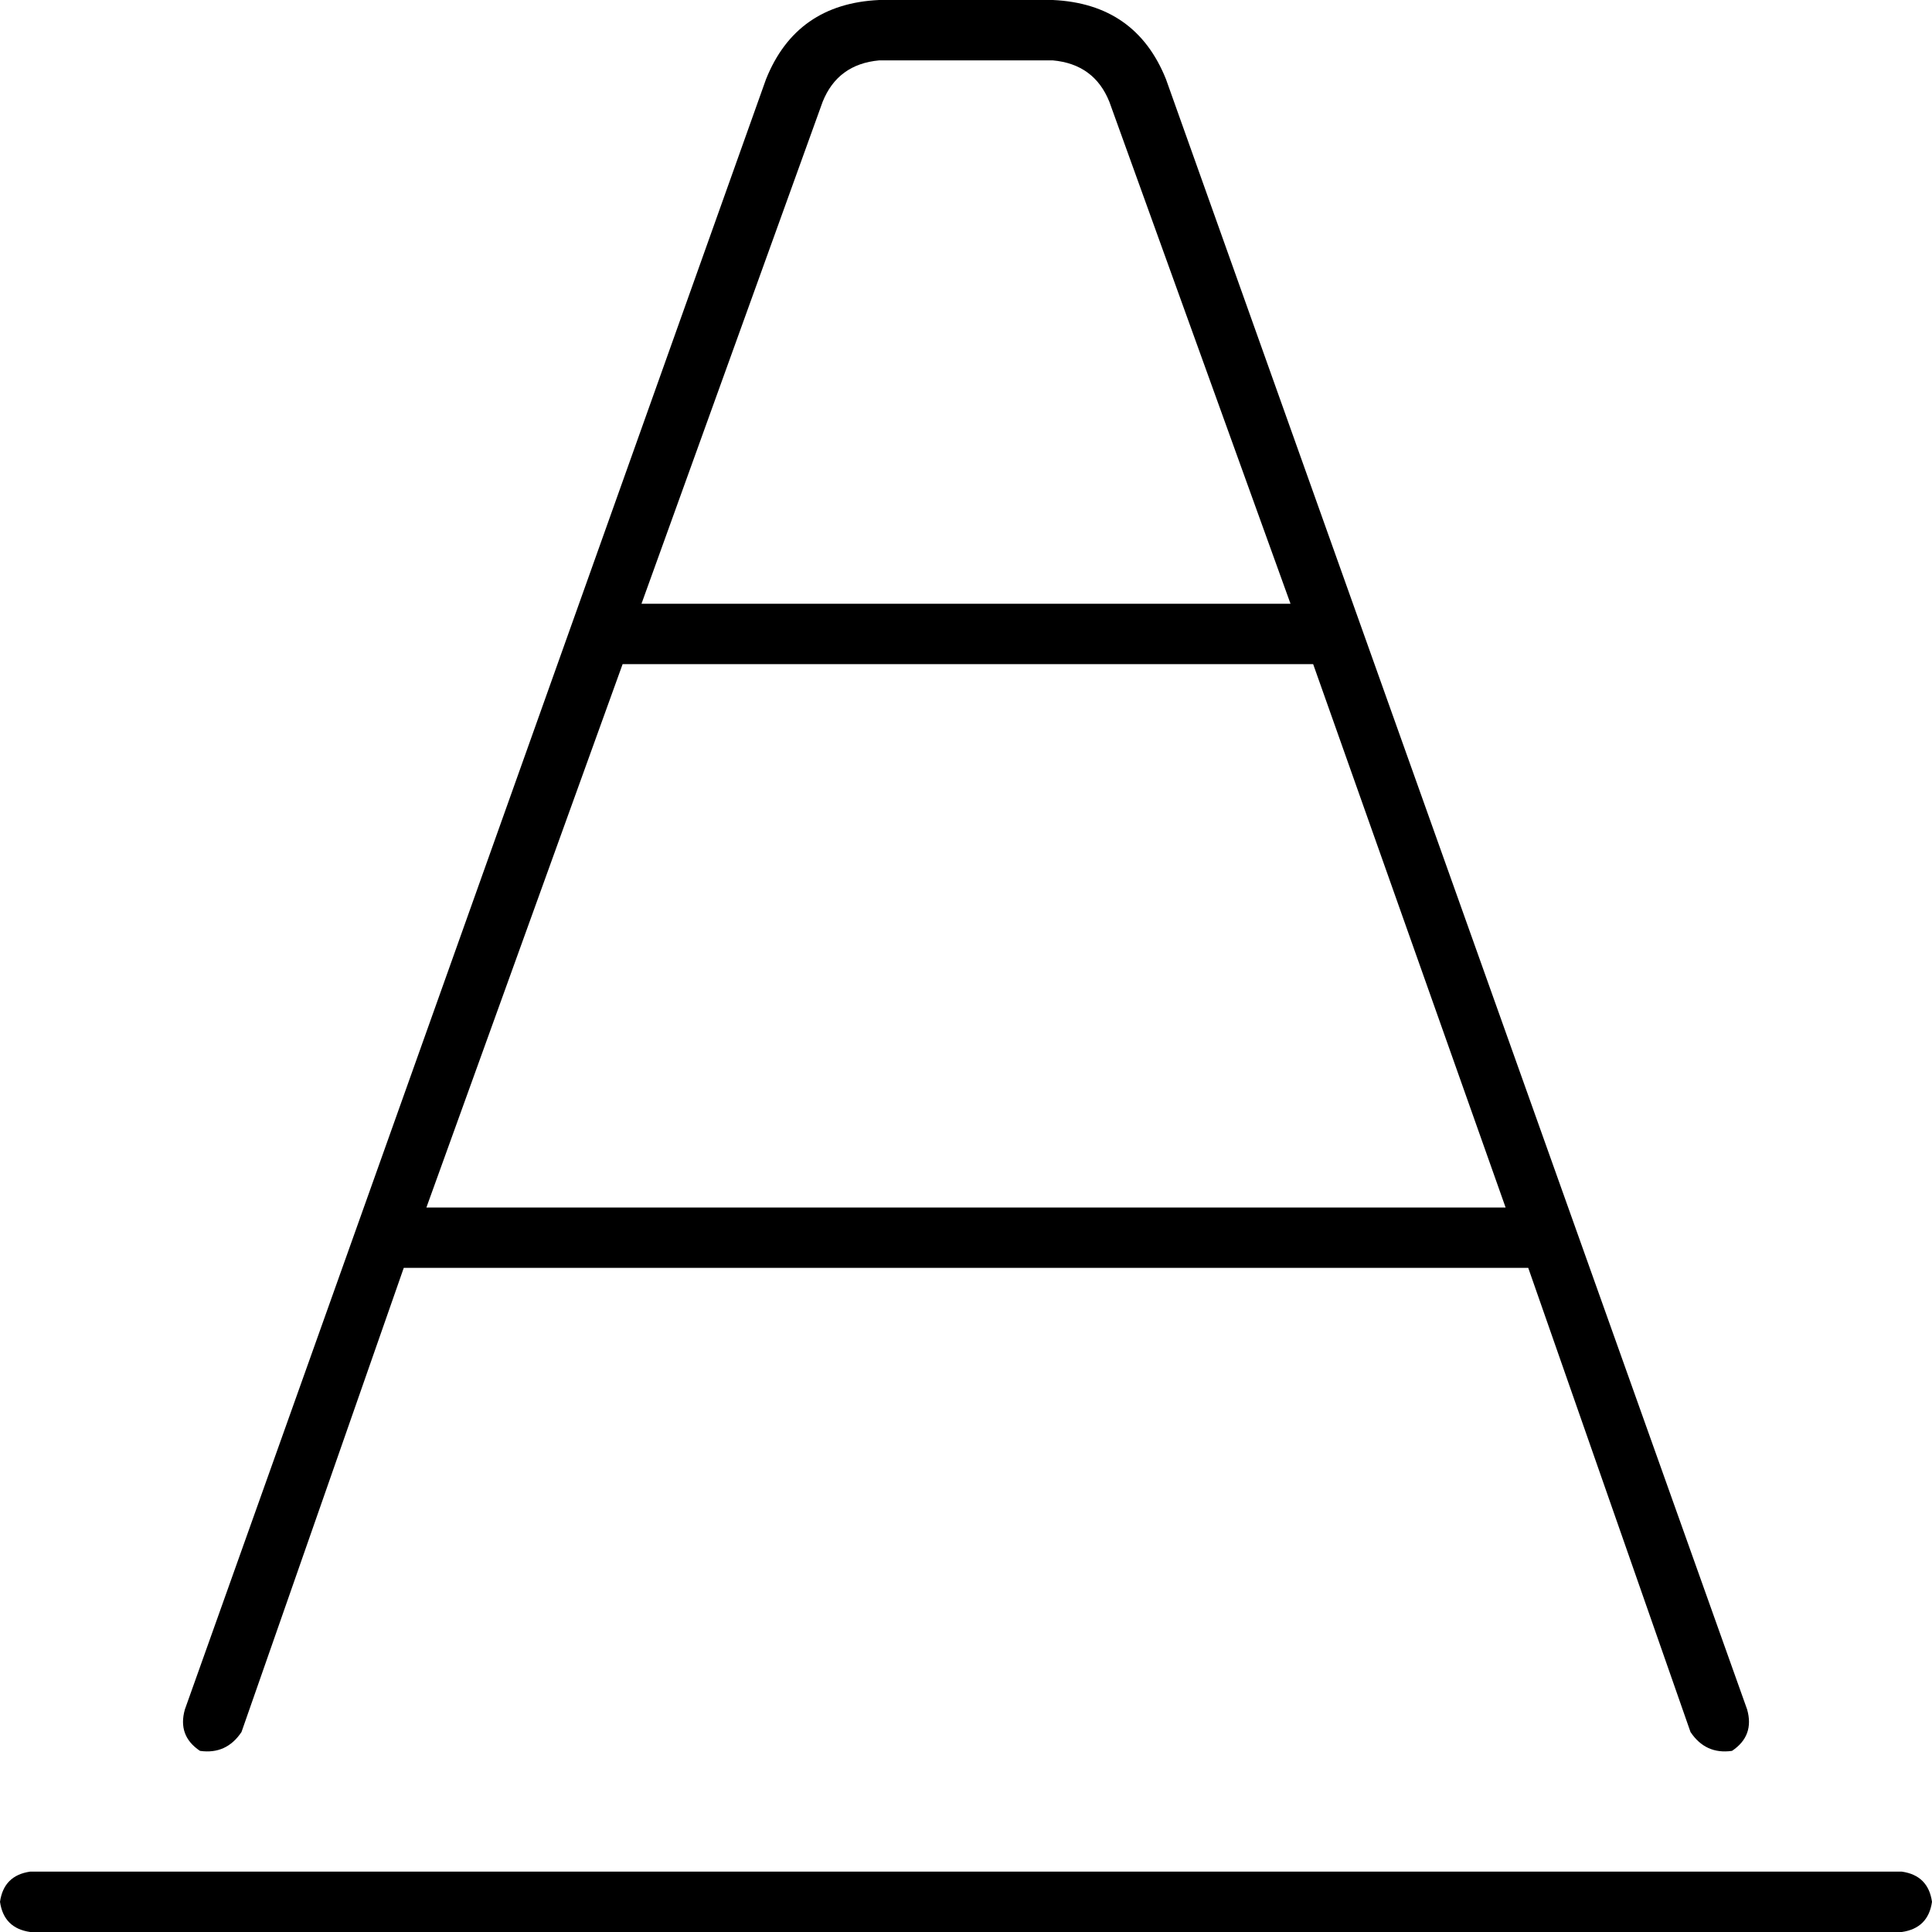 <svg viewBox="0 0 512 512">
  <path
    d="M 233 16 L 279 16 Q 290 17 294 27 L 342 160 L 170 160 L 218 27 Q 222 17 233 16 L 233 16 Z M 348 176 L 399 320 L 113 320 L 165 176 L 348 176 L 348 176 Z M 405 336 L 448 459 Q 452 465 459 464 Q 465 460 463 453 L 309 21 Q 301 1 279 0 L 233 0 Q 211 1 203 21 L 49 453 Q 47 460 53 464 Q 60 465 64 459 L 107 336 L 405 336 L 405 336 Z M 0 504 Q 1 511 8 512 L 504 512 Q 511 511 512 504 Q 511 497 504 496 L 8 496 Q 1 497 0 504 L 0 504 Z"
  />
</svg>